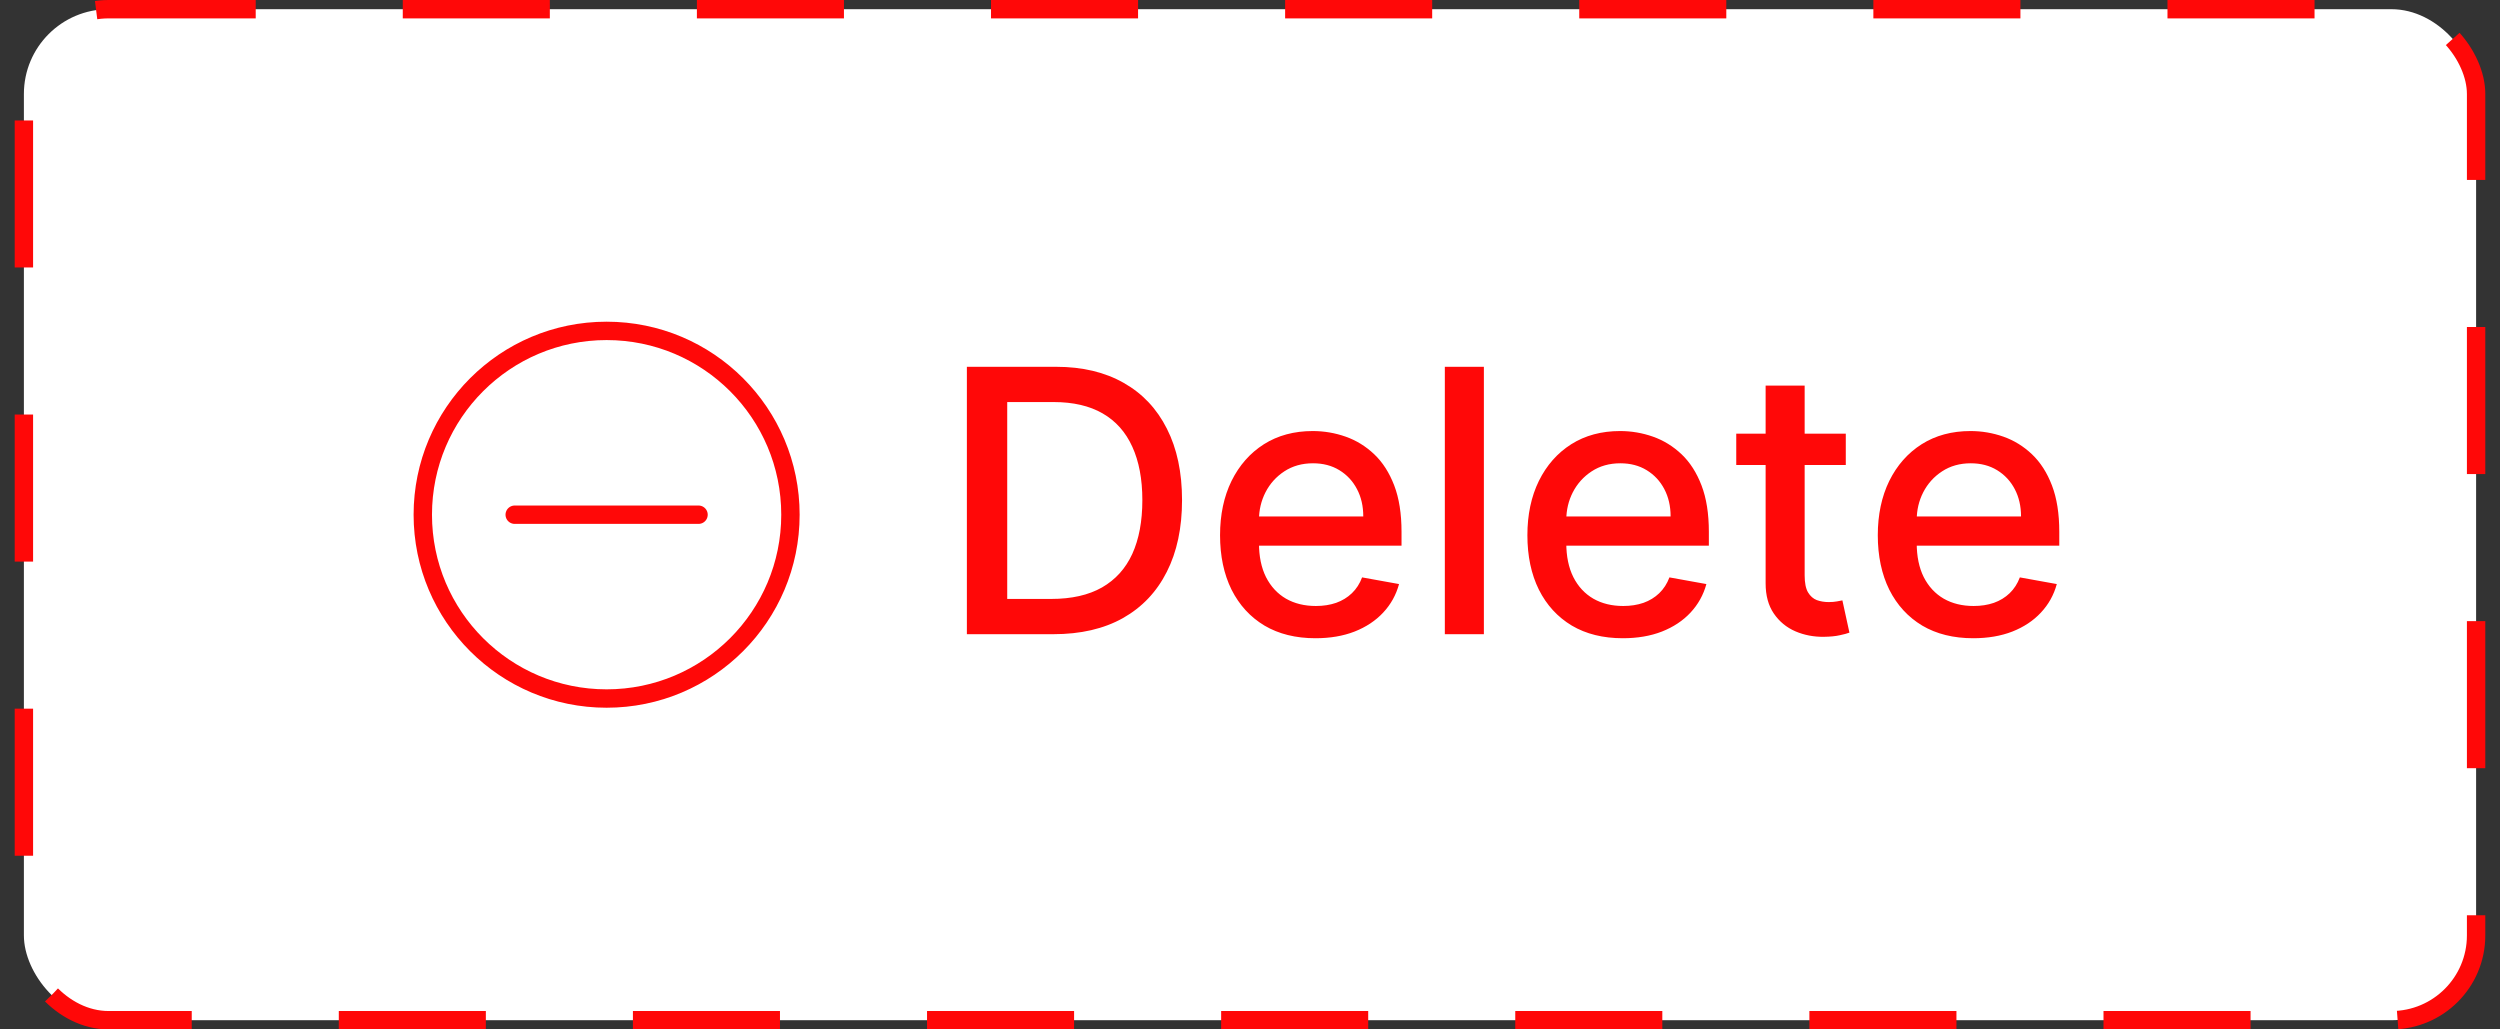 <svg width="136" height="56" viewBox="0 0 136 56" fill="none" xmlns="http://www.w3.org/2000/svg">
<rect x="0" y="0" width="136" height="56" fill="#333333" stroke="none"/>
<rect x="1.3" y="0.5" width="133.4" height="55" rx="4.611" fill="white"/>
<rect x="1.3" y="0.5" width="133.4" height="55" rx="4.611" stroke="#FF0808" stroke-linejoin="bevel" stroke-dasharray="8 8"/>
<path d="M38 28H28" stroke="#FF0808" stroke-linecap="round"/>
<path fill-rule="evenodd" clip-rule="evenodd" d="M33 38C38.523 38 43 33.523 43 28C43 22.477 38.523 18 33 18C27.477 18 23 22.477 23 28C23 33.523 27.477 38 33 38Z" stroke="#FF0808"/>
<path d="M57.307 34.5H52.598V19.954H57.456C58.881 19.954 60.105 20.246 61.128 20.828C62.151 21.406 62.934 22.237 63.479 23.321C64.028 24.401 64.303 25.695 64.303 27.206C64.303 28.721 64.026 30.023 63.472 31.112C62.922 32.201 62.127 33.039 61.085 33.626C60.044 34.209 58.784 34.5 57.307 34.5ZM54.793 32.582H57.186C58.294 32.582 59.215 32.374 59.949 31.957C60.683 31.536 61.232 30.928 61.597 30.132C61.961 29.332 62.144 28.357 62.144 27.206C62.144 26.065 61.961 25.097 61.597 24.301C61.237 23.506 60.699 22.902 59.984 22.49C59.269 22.078 58.382 21.872 57.321 21.872H54.793V32.582ZM71.563 34.72C70.488 34.72 69.562 34.49 68.786 34.031C68.014 33.567 67.418 32.916 66.996 32.078C66.579 31.235 66.371 30.248 66.371 29.116C66.371 27.999 66.579 27.014 66.996 26.162C67.418 25.31 68.005 24.644 68.757 24.166C69.515 23.688 70.4 23.449 71.414 23.449C72.029 23.449 72.626 23.551 73.204 23.754C73.781 23.958 74.3 24.277 74.759 24.713C75.218 25.149 75.58 25.715 75.846 26.41C76.111 27.102 76.243 27.942 76.243 28.932V29.685H67.571V28.094H74.162C74.162 27.535 74.049 27.04 73.821 26.609C73.594 26.174 73.275 25.831 72.863 25.579C72.455 25.329 71.977 25.203 71.428 25.203C70.831 25.203 70.311 25.35 69.865 25.643C69.425 25.932 69.084 26.311 68.843 26.78C68.606 27.244 68.488 27.748 68.488 28.293V29.535C68.488 30.265 68.615 30.885 68.871 31.396C69.132 31.908 69.494 32.298 69.958 32.568C70.422 32.833 70.964 32.966 71.584 32.966C71.987 32.966 72.354 32.909 72.685 32.795C73.016 32.677 73.303 32.502 73.544 32.27C73.786 32.038 73.971 31.751 74.098 31.41L76.108 31.773C75.947 32.365 75.659 32.883 75.242 33.328C74.83 33.769 74.311 34.112 73.686 34.358C73.066 34.599 72.358 34.72 71.563 34.72ZM80.723 19.954V34.5H78.599V19.954H80.723ZM88.282 34.72C87.207 34.72 86.281 34.49 85.505 34.031C84.733 33.567 84.136 32.916 83.715 32.078C83.298 31.235 83.09 30.248 83.09 29.116C83.09 27.999 83.298 27.014 83.715 26.162C84.136 25.31 84.723 24.644 85.476 24.166C86.234 23.688 87.119 23.449 88.132 23.449C88.748 23.449 89.345 23.551 89.922 23.754C90.5 23.958 91.018 24.277 91.478 24.713C91.937 25.149 92.299 25.715 92.564 26.41C92.829 27.102 92.962 27.942 92.962 28.932V29.685H84.29V28.094H90.881C90.881 27.535 90.767 27.04 90.54 26.609C90.313 26.174 89.993 25.831 89.581 25.579C89.174 25.329 88.696 25.203 88.147 25.203C87.55 25.203 87.029 25.35 86.584 25.643C86.144 25.932 85.803 26.311 85.561 26.78C85.325 27.244 85.206 27.748 85.206 28.293V29.535C85.206 30.265 85.334 30.885 85.59 31.396C85.85 31.908 86.213 32.298 86.677 32.568C87.141 32.833 87.683 32.966 88.303 32.966C88.705 32.966 89.072 32.909 89.404 32.795C89.735 32.677 90.022 32.502 90.263 32.27C90.505 32.038 90.689 31.751 90.817 31.41L92.827 31.773C92.666 32.365 92.377 32.883 91.961 33.328C91.549 33.769 91.03 34.112 90.405 34.358C89.785 34.599 89.077 34.72 88.282 34.72ZM100.411 23.591V25.296H94.452V23.591H100.411ZM96.05 20.977H98.173V31.297C98.173 31.709 98.235 32.019 98.358 32.227C98.481 32.431 98.64 32.571 98.834 32.646C99.033 32.717 99.248 32.753 99.48 32.753C99.651 32.753 99.8 32.741 99.928 32.717C100.055 32.694 100.155 32.675 100.226 32.66L100.609 34.415C100.486 34.462 100.311 34.51 100.084 34.557C99.856 34.609 99.572 34.637 99.231 34.642C98.673 34.651 98.152 34.552 97.669 34.344C97.186 34.135 96.796 33.813 96.497 33.378C96.199 32.942 96.05 32.395 96.05 31.737V20.977ZM107.344 34.72C106.269 34.72 105.344 34.49 104.567 34.031C103.795 33.567 103.199 32.916 102.777 32.078C102.361 31.235 102.152 30.248 102.152 29.116C102.152 27.999 102.361 27.014 102.777 26.162C103.199 25.31 103.786 24.644 104.539 24.166C105.296 23.688 106.182 23.449 107.195 23.449C107.81 23.449 108.407 23.551 108.985 23.754C109.562 23.958 110.081 24.277 110.54 24.713C110.999 25.149 111.362 25.715 111.627 26.41C111.892 27.102 112.025 27.942 112.025 28.932V29.685H103.353V28.094H109.944C109.944 27.535 109.83 27.04 109.603 26.609C109.375 26.174 109.056 25.831 108.644 25.579C108.237 25.329 107.758 25.203 107.209 25.203C106.613 25.203 106.092 25.35 105.647 25.643C105.206 25.932 104.865 26.311 104.624 26.78C104.387 27.244 104.269 27.748 104.269 28.293V29.535C104.269 30.265 104.397 30.885 104.652 31.396C104.913 31.908 105.275 32.298 105.739 32.568C106.203 32.833 106.745 32.966 107.365 32.966C107.768 32.966 108.135 32.909 108.466 32.795C108.798 32.677 109.084 32.502 109.326 32.27C109.567 32.038 109.752 31.751 109.88 31.41L111.89 31.773C111.729 32.365 111.44 32.883 111.023 33.328C110.611 33.769 110.093 34.112 109.468 34.358C108.847 34.599 108.14 34.72 107.344 34.72Z" fill="#FF0808"/>
</svg>
